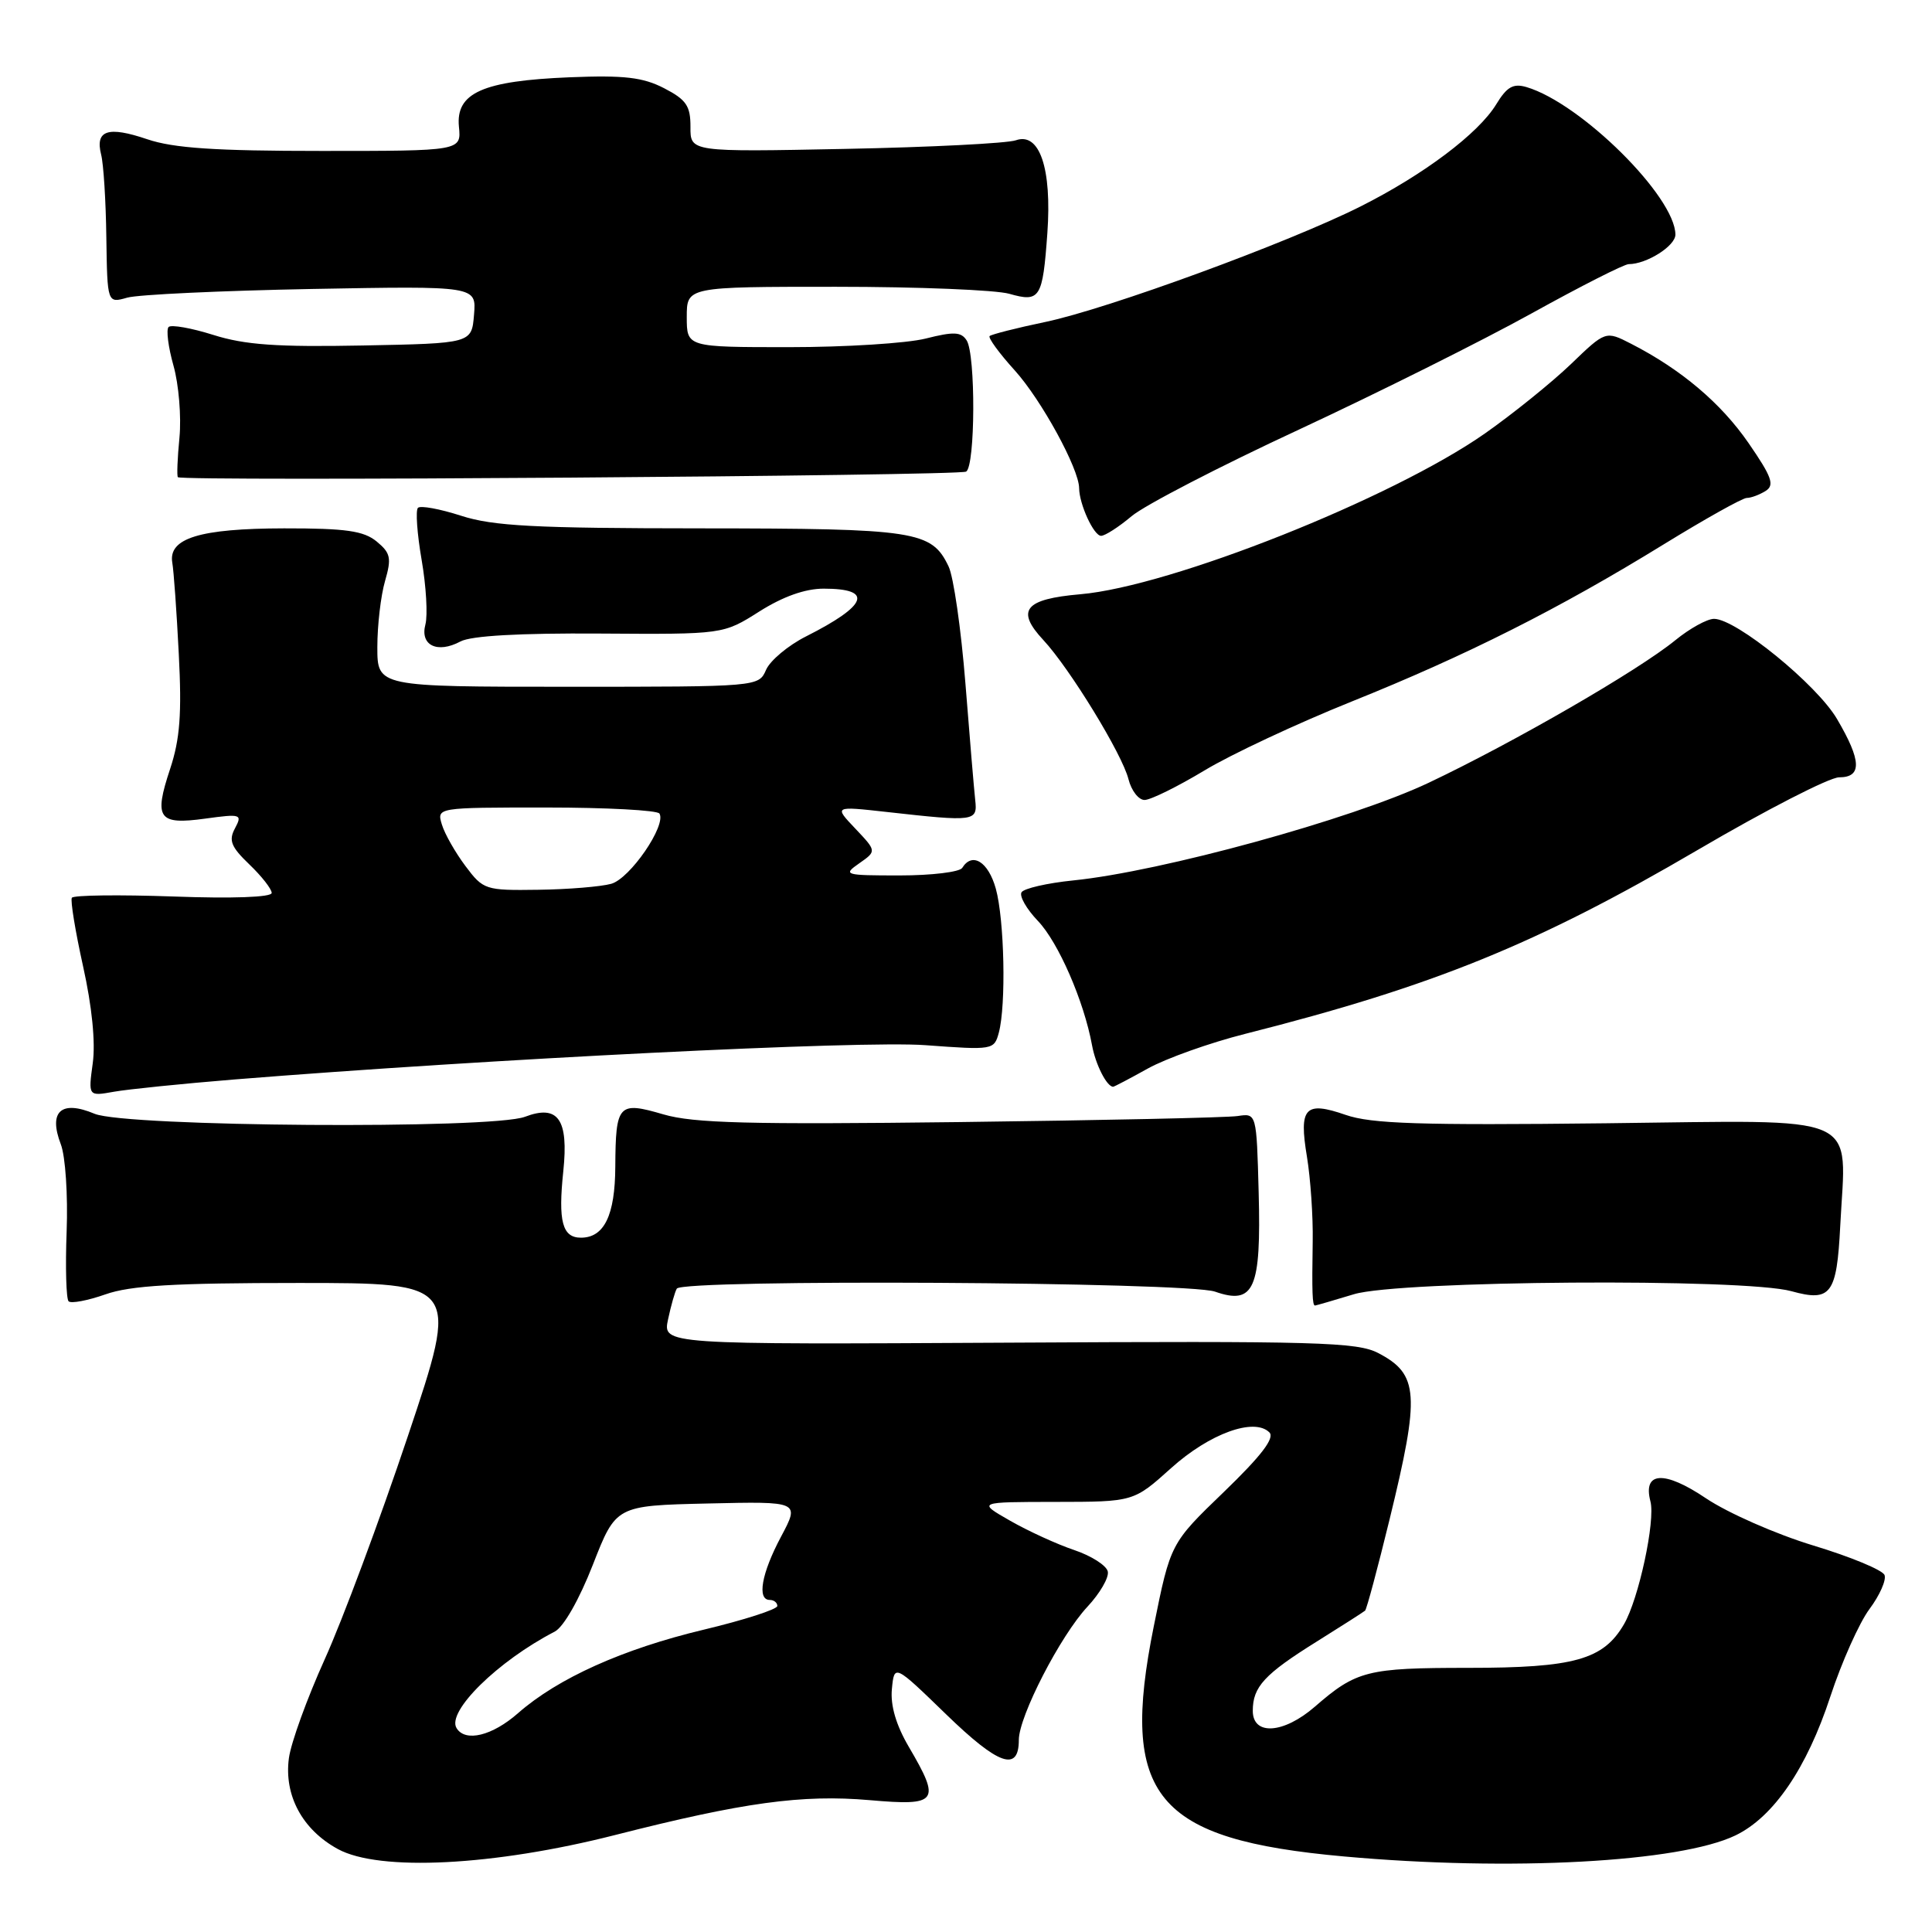 <?xml version="1.0" encoding="UTF-8" standalone="no"?>
<!DOCTYPE svg PUBLIC "-//W3C//DTD SVG 1.1//EN" "http://www.w3.org/Graphics/SVG/1.1/DTD/svg11.dtd" >
<svg xmlns="http://www.w3.org/2000/svg" xmlns:xlink="http://www.w3.org/1999/xlink" version="1.1" viewBox="0 0 256 256">
 <g >
 <path fill="currentColor"
d=" M 81.50 243.15 C 98.50 238.82 106.28 237.75 115.25 238.53 C 124.29 239.32 124.70 238.76 120.43 231.48 C 118.73 228.58 117.97 225.98 118.18 223.80 C 118.50 220.50 118.50 220.50 125.38 227.17 C 132.31 233.89 135.00 234.84 135.00 230.55 C 135.00 227.43 140.51 216.73 144.10 212.89 C 145.74 211.13 146.96 209.04 146.79 208.24 C 146.63 207.45 144.63 206.16 142.34 205.39 C 140.05 204.62 136.23 202.87 133.84 201.50 C 129.50 199.02 129.50 199.02 139.85 199.01 C 150.21 199.00 150.21 199.00 155.18 194.53 C 160.27 189.95 166.20 187.80 168.20 189.80 C 168.94 190.54 167.13 192.90 162.18 197.68 C 155.10 204.50 155.10 204.50 152.88 215.50 C 148.34 238.04 153.05 243.74 178.09 245.99 C 200.11 247.98 222.60 246.76 229.98 243.19 C 235.01 240.75 239.41 234.31 242.53 224.80 C 244.03 220.24 246.36 215.02 247.72 213.20 C 249.07 211.39 249.97 209.36 249.71 208.70 C 249.45 208.04 245.21 206.28 240.28 204.79 C 235.31 203.28 228.95 200.48 226.03 198.52 C 220.52 194.81 217.66 194.98 218.69 198.94 C 219.37 201.51 217.13 211.91 215.18 215.23 C 212.45 219.92 208.59 221.00 194.53 221.00 C 181.16 221.00 179.72 221.37 174.22 226.15 C 170.08 229.74 166.00 230.01 166.00 226.69 C 166.00 223.51 167.54 221.84 174.50 217.50 C 177.80 215.44 180.67 213.60 180.88 213.42 C 181.09 213.23 182.55 207.78 184.13 201.31 C 188.18 184.72 188.00 182.10 182.63 179.29 C 179.84 177.83 174.49 177.68 133.65 177.91 C 87.81 178.16 87.81 178.16 88.52 174.83 C 88.91 173.00 89.43 171.16 89.68 170.75 C 90.43 169.47 157.27 169.85 161.00 171.15 C 166.18 172.96 167.12 170.81 166.78 158.02 C 166.50 147.50 166.50 147.50 164.00 147.88 C 162.62 148.09 146.05 148.45 127.16 148.68 C 99.25 149.02 91.90 148.83 87.90 147.66 C 81.93 145.91 81.58 146.29 81.53 154.60 C 81.50 161.03 80.06 164.00 76.98 164.00 C 74.51 164.00 73.94 161.85 74.64 155.19 C 75.36 148.30 73.95 146.31 69.56 147.98 C 65.15 149.65 16.68 149.31 12.53 147.58 C 8.10 145.72 6.39 147.27 8.06 151.63 C 8.67 153.21 9.01 158.38 8.83 163.17 C 8.65 167.93 8.77 172.10 9.09 172.43 C 9.42 172.75 11.61 172.34 13.97 171.51 C 17.28 170.34 23.11 170.00 39.55 170.00 C 60.85 170.00 60.85 170.00 54.06 190.25 C 50.33 201.39 45.36 214.72 43.02 219.88 C 40.69 225.04 38.55 230.93 38.28 232.97 C 37.62 237.90 40.06 242.44 44.77 245.01 C 50.26 248.01 65.44 247.24 81.50 243.15 Z  M 179.41 171.49 C 185.42 169.67 231.11 169.35 237.37 171.09 C 242.61 172.54 243.38 171.51 243.84 162.46 C 244.61 147.27 247.30 148.45 212.75 148.84 C 188.19 149.12 181.71 148.91 178.31 147.73 C 172.92 145.86 172.09 146.75 173.18 153.29 C 173.65 156.16 174.00 161.20 173.94 164.50 C 173.83 171.29 173.89 173.00 174.25 172.99 C 174.39 172.98 176.71 172.31 179.41 171.49 Z  M 31.00 143.04 C 64.77 140.32 114.18 137.86 122.61 138.49 C 131.57 139.15 131.73 139.13 132.35 136.83 C 133.33 133.16 133.09 121.88 131.95 117.75 C 130.95 114.17 128.82 112.86 127.50 115.00 C 127.16 115.55 123.43 116.00 119.22 116.00 C 111.88 116.00 111.65 115.93 113.86 114.39 C 116.16 112.78 116.16 112.78 113.33 109.79 C 110.50 106.81 110.50 106.81 117.50 107.59 C 129.20 108.90 129.54 108.85 129.22 106.00 C 129.07 104.62 128.48 97.66 127.92 90.52 C 127.35 83.37 126.35 76.41 125.69 75.05 C 123.44 70.34 121.39 70.03 92.86 70.01 C 70.84 70.00 65.34 69.71 61.10 68.34 C 58.28 67.43 55.71 66.96 55.38 67.29 C 55.05 67.62 55.27 70.73 55.87 74.20 C 56.47 77.66 56.69 81.51 56.37 82.74 C 55.63 85.51 57.94 86.64 61.01 85.00 C 62.42 84.24 68.83 83.88 79.50 83.95 C 95.83 84.06 95.83 84.06 100.61 81.03 C 103.74 79.05 106.68 78.00 109.14 78.00 C 115.79 78.00 114.98 80.20 106.80 84.33 C 104.44 85.52 102.06 87.51 101.51 88.75 C 100.53 91.00 100.50 91.00 75.26 91.00 C 50.00 91.00 50.00 91.00 50.00 85.74 C 50.00 82.85 50.46 78.91 51.02 76.99 C 51.90 73.94 51.76 73.28 49.91 71.75 C 48.19 70.34 45.83 70.00 37.64 70.01 C 26.46 70.03 22.28 71.32 22.83 74.56 C 23.02 75.63 23.41 81.07 23.69 86.66 C 24.10 94.59 23.85 97.93 22.54 101.89 C 20.36 108.46 20.97 109.33 27.20 108.47 C 31.93 107.82 32.13 107.89 31.14 109.75 C 30.27 111.36 30.61 112.21 33.04 114.54 C 34.67 116.10 36.00 117.80 36.00 118.32 C 36.00 118.89 30.82 119.08 22.96 118.79 C 15.79 118.54 9.74 118.61 9.52 118.96 C 9.31 119.31 9.98 123.40 11.01 128.05 C 12.19 133.35 12.67 138.13 12.29 140.88 C 11.69 145.27 11.69 145.27 15.10 144.66 C 16.97 144.33 24.12 143.60 31.00 143.04 Z  M 152.12 141.57 C 154.53 140.24 160.32 138.17 165.00 136.99 C 189.93 130.68 203.63 125.11 224.94 112.63 C 233.98 107.33 242.42 103.00 243.69 103.00 C 246.74 103.00 246.67 100.81 243.42 95.28 C 240.75 90.71 230.05 82.00 227.12 82.00 C 226.20 82.00 223.89 83.28 221.98 84.84 C 217.05 88.86 200.61 98.36 189.31 103.72 C 179.09 108.56 153.89 115.48 142.22 116.66 C 138.76 117.01 135.68 117.72 135.36 118.23 C 135.04 118.74 136.02 120.45 137.53 122.03 C 140.23 124.85 143.63 132.65 144.70 138.50 C 145.17 141.07 146.66 144.00 147.50 144.00 C 147.63 144.00 149.72 142.91 152.12 141.57 Z  M 159.58 102.10 C 163.13 99.95 171.91 95.85 179.07 92.97 C 194.29 86.86 206.58 80.67 220.45 72.13 C 225.93 68.76 230.88 65.99 231.45 65.98 C 232.03 65.98 233.16 65.55 233.96 65.05 C 235.17 64.28 234.78 63.19 231.70 58.72 C 228.04 53.41 222.76 48.95 216.13 45.55 C 212.75 43.82 212.75 43.82 208.13 48.27 C 205.58 50.71 200.47 54.83 196.77 57.43 C 184.48 66.04 155.16 77.70 143.16 78.74 C 135.76 79.38 134.57 80.86 138.25 84.81 C 141.74 88.56 148.71 99.94 149.53 103.25 C 149.91 104.76 150.87 106.00 151.66 106.00 C 152.46 106.00 156.02 104.24 159.58 102.10 Z  M 149.94 68.40 C 151.64 66.96 161.61 61.80 172.10 56.93 C 182.58 52.05 196.46 45.12 202.94 41.53 C 209.42 37.94 215.21 35.00 215.81 35.00 C 218.19 35.00 222.00 32.59 222.00 31.09 C 221.98 26.07 209.49 13.68 202.27 11.54 C 200.51 11.02 199.67 11.50 198.26 13.82 C 195.90 17.69 188.66 23.14 180.27 27.36 C 170.72 32.16 146.81 40.92 138.52 42.66 C 134.68 43.46 131.36 44.31 131.13 44.53 C 130.91 44.76 132.40 46.81 134.46 49.08 C 137.99 52.99 142.97 62.10 142.99 64.68 C 143.01 66.82 144.93 71.00 145.90 71.00 C 146.42 71.00 148.24 69.83 149.94 68.40 Z  M 128.02 62.49 C 129.24 61.73 129.29 47.01 128.09 45.11 C 127.36 43.96 126.38 43.92 122.66 44.86 C 120.16 45.49 112.01 46.00 104.56 46.00 C 91.00 46.00 91.00 46.00 91.00 42.00 C 91.00 38.00 91.00 38.00 110.76 38.00 C 121.62 38.00 131.97 38.42 133.74 38.93 C 137.81 40.09 138.16 39.54 138.78 30.89 C 139.39 22.30 137.75 17.47 134.60 18.59 C 133.44 18.99 123.27 19.51 111.99 19.73 C 91.47 20.14 91.47 20.14 91.49 16.82 C 91.50 14.03 90.94 13.21 88.00 11.69 C 85.19 10.24 82.73 9.95 75.50 10.24 C 63.96 10.71 60.38 12.30 60.81 16.78 C 61.13 20.00 61.13 20.00 42.60 20.00 C 28.51 20.00 22.98 19.63 19.51 18.45 C 14.30 16.68 12.59 17.25 13.40 20.48 C 13.72 21.72 14.03 26.66 14.09 31.46 C 14.22 40.19 14.22 40.19 16.86 39.44 C 18.31 39.03 29.32 38.52 41.31 38.29 C 63.13 37.89 63.13 37.89 62.81 41.70 C 62.50 45.50 62.50 45.50 48.05 45.78 C 36.72 46.00 32.44 45.70 28.27 44.38 C 25.35 43.46 22.68 42.99 22.34 43.33 C 22.00 43.67 22.29 45.98 22.99 48.46 C 23.69 50.95 24.04 55.23 23.78 57.97 C 23.51 60.72 23.42 63.08 23.57 63.23 C 24.13 63.80 127.09 63.06 128.02 62.49 Z  M 60.50 228.99 C 59.14 226.81 65.96 220.10 73.50 216.20 C 74.68 215.59 76.75 211.96 78.56 207.33 C 81.62 199.50 81.62 199.50 93.80 199.22 C 105.98 198.94 105.98 198.94 103.49 203.62 C 100.90 208.48 100.28 212.00 102.00 212.00 C 102.55 212.00 103.00 212.36 103.00 212.80 C 103.00 213.24 98.61 214.66 93.25 215.94 C 82.53 218.50 73.93 222.37 68.66 226.99 C 65.23 230.01 61.66 230.88 60.50 228.99 Z  M 61.67 114.75 C 60.33 112.96 58.92 110.49 58.55 109.25 C 57.87 107.00 57.87 107.00 72.37 107.00 C 80.35 107.00 87.10 107.36 87.38 107.80 C 88.33 109.35 83.49 116.41 80.99 117.11 C 79.62 117.49 75.26 117.85 71.30 117.90 C 64.30 118.00 64.04 117.91 61.67 114.75 Z "/>
</g>
</svg>